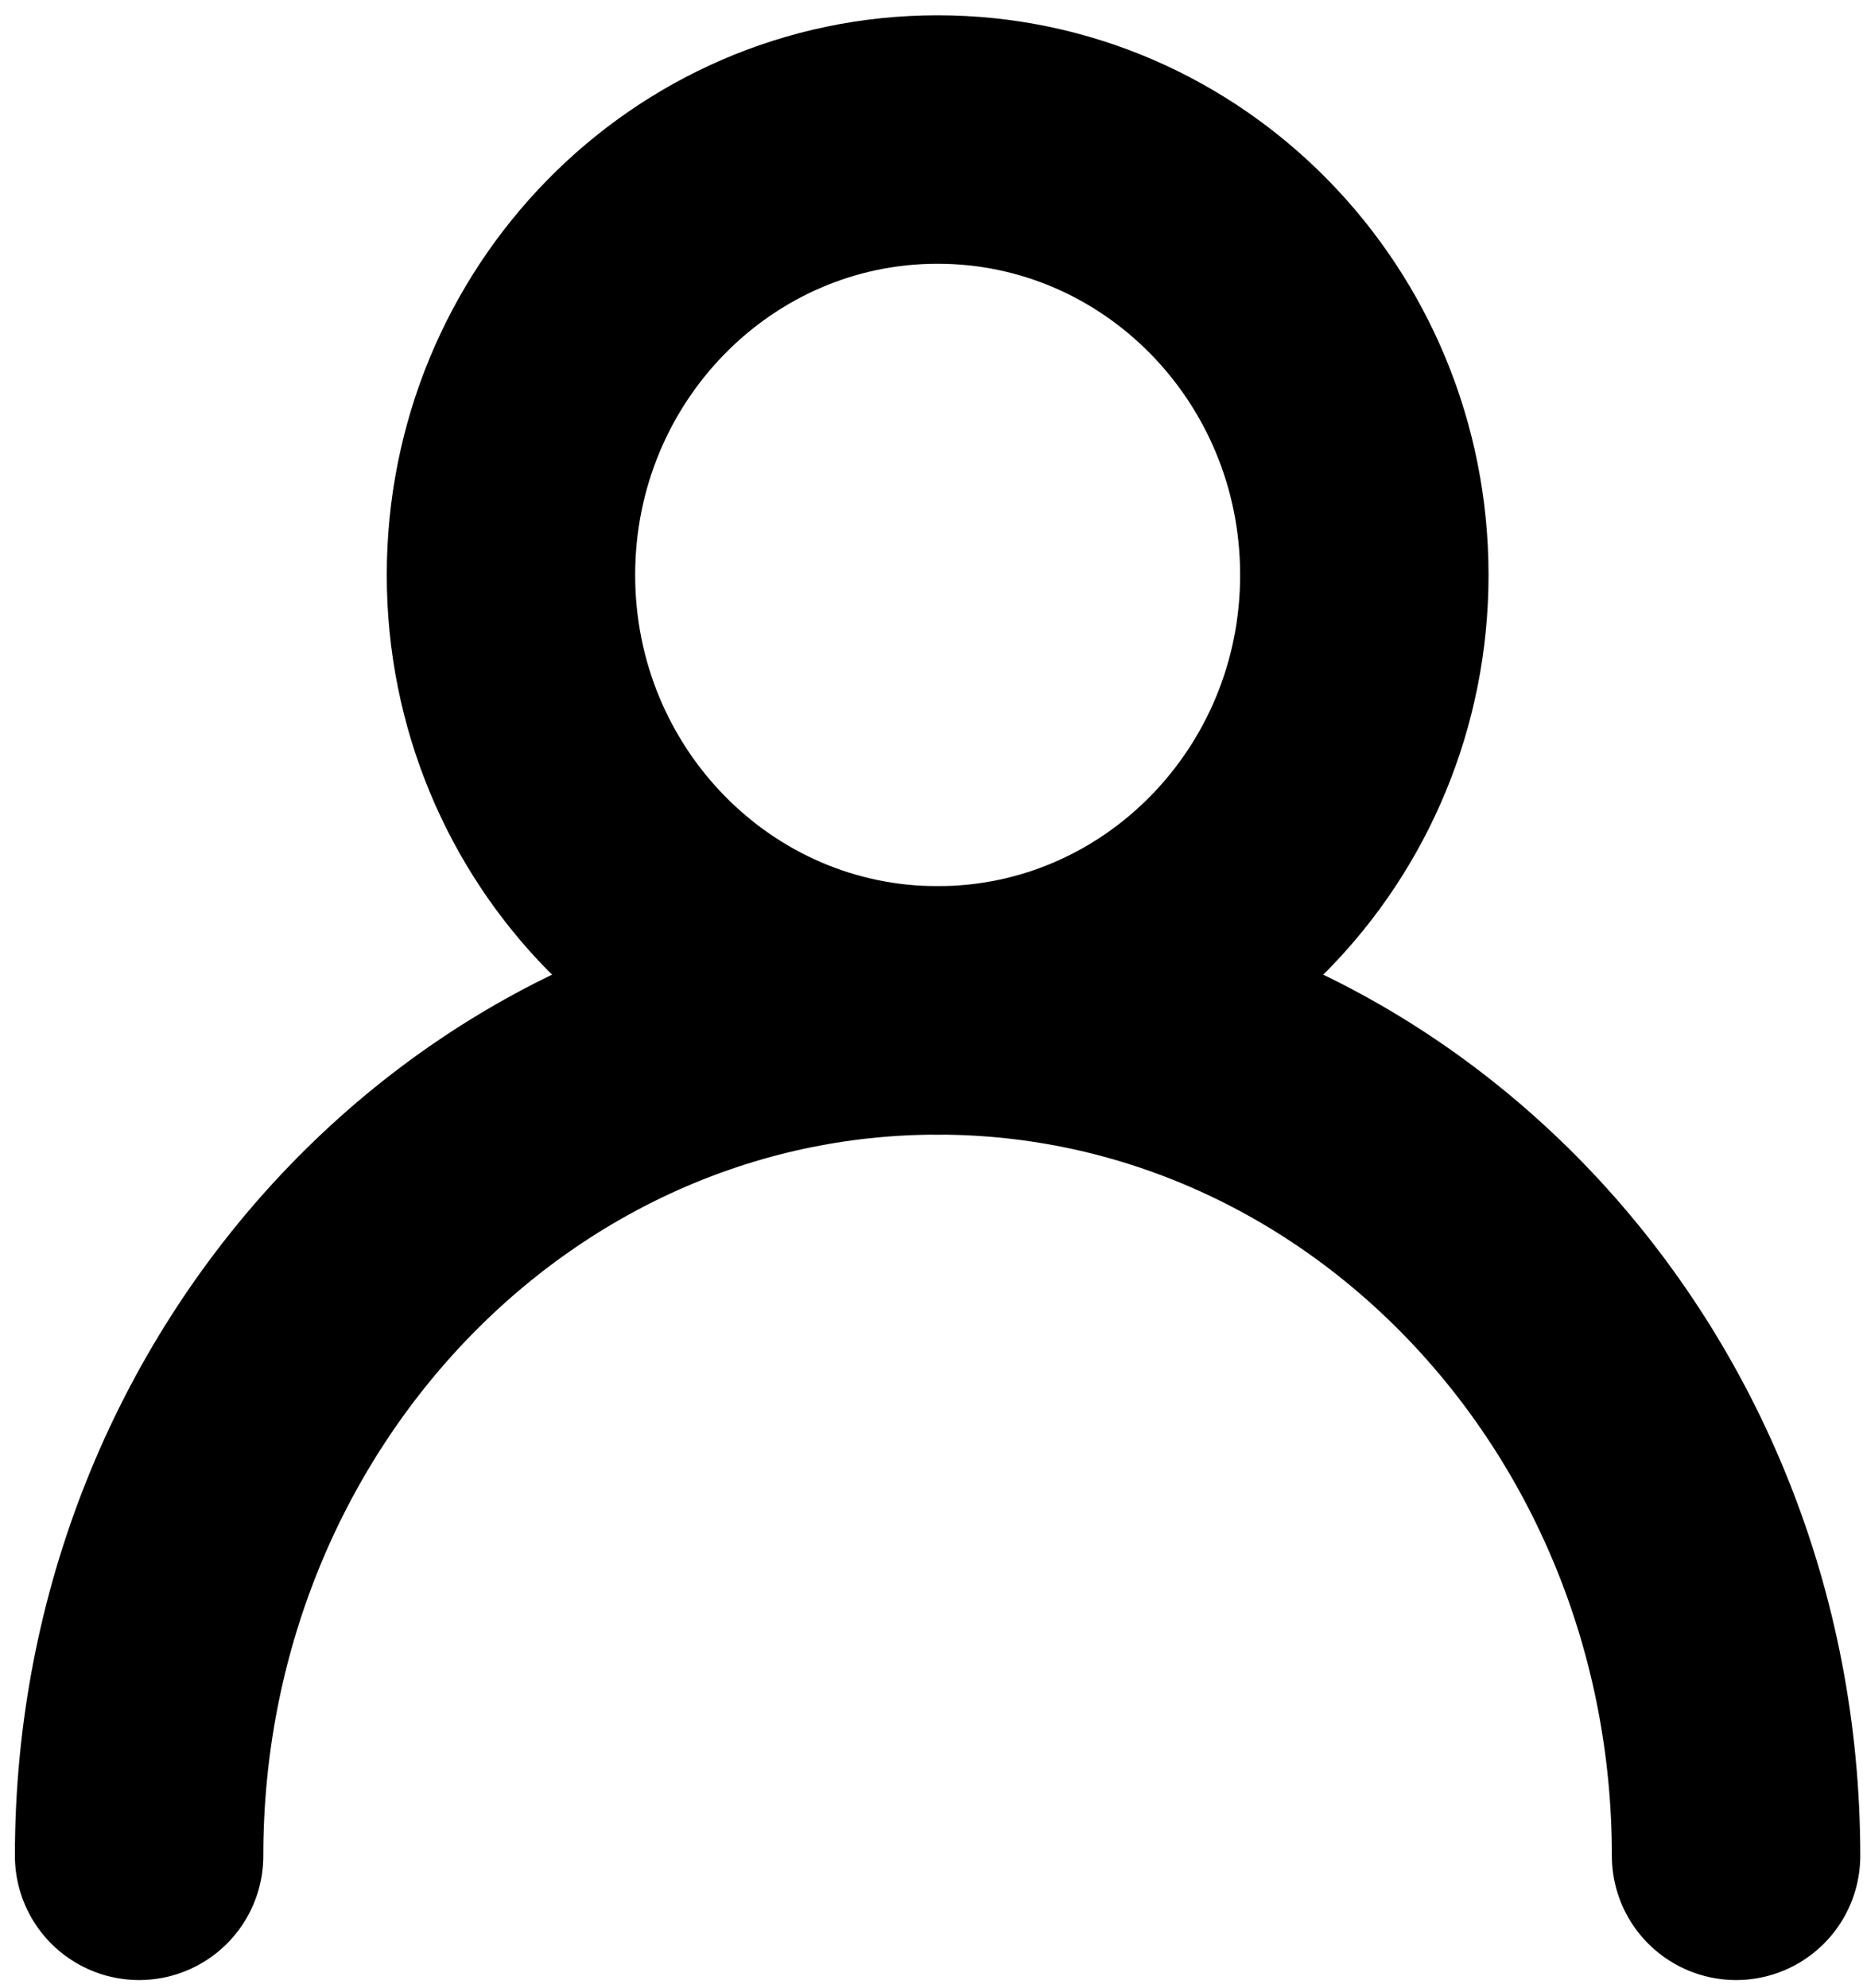 <?xml version="1.0" encoding="UTF-8"?>
<svg width="15px" height="16px" viewBox="0 0 15 16" version="1.1" xmlns="http://www.w3.org/2000/svg" xmlns:xlink="http://www.w3.org/1999/xlink">
    <!-- Generator: Sketch 40.2 (33826) - http://www.bohemiancoding.com/sketch -->
    <title>account</title>
    <desc>Created with Sketch.</desc>
    <defs></defs>
    <g id="Page-1" stroke="none" stroke-width="1" fill="none" fill-rule="evenodd" stroke-linecap="round" stroke-linejoin="round">
        <g id="account" transform="translate(1, 1)" stroke="#000000" stroke-width="2">
            <path d="M6.549,0.123 C8.447,0.123 9.985,1.692 9.985,3.628 C9.985,5.564 8.447,7.133 6.549,7.133 C4.652,7.133 3.114,5.564 3.114,3.628 C3.114,1.692 4.652,0.123 6.549,0.123 L6.549,0.123 Z" id="Stroke-1"></path>
            <path d="M12.978,13.938 C12.978,10.18 10.099,7.133 6.55,7.133 C2.999,7.133 0.12,10.18 0.12,13.938" id="Stroke-3"></path>
        </g>
    </g>
</svg>